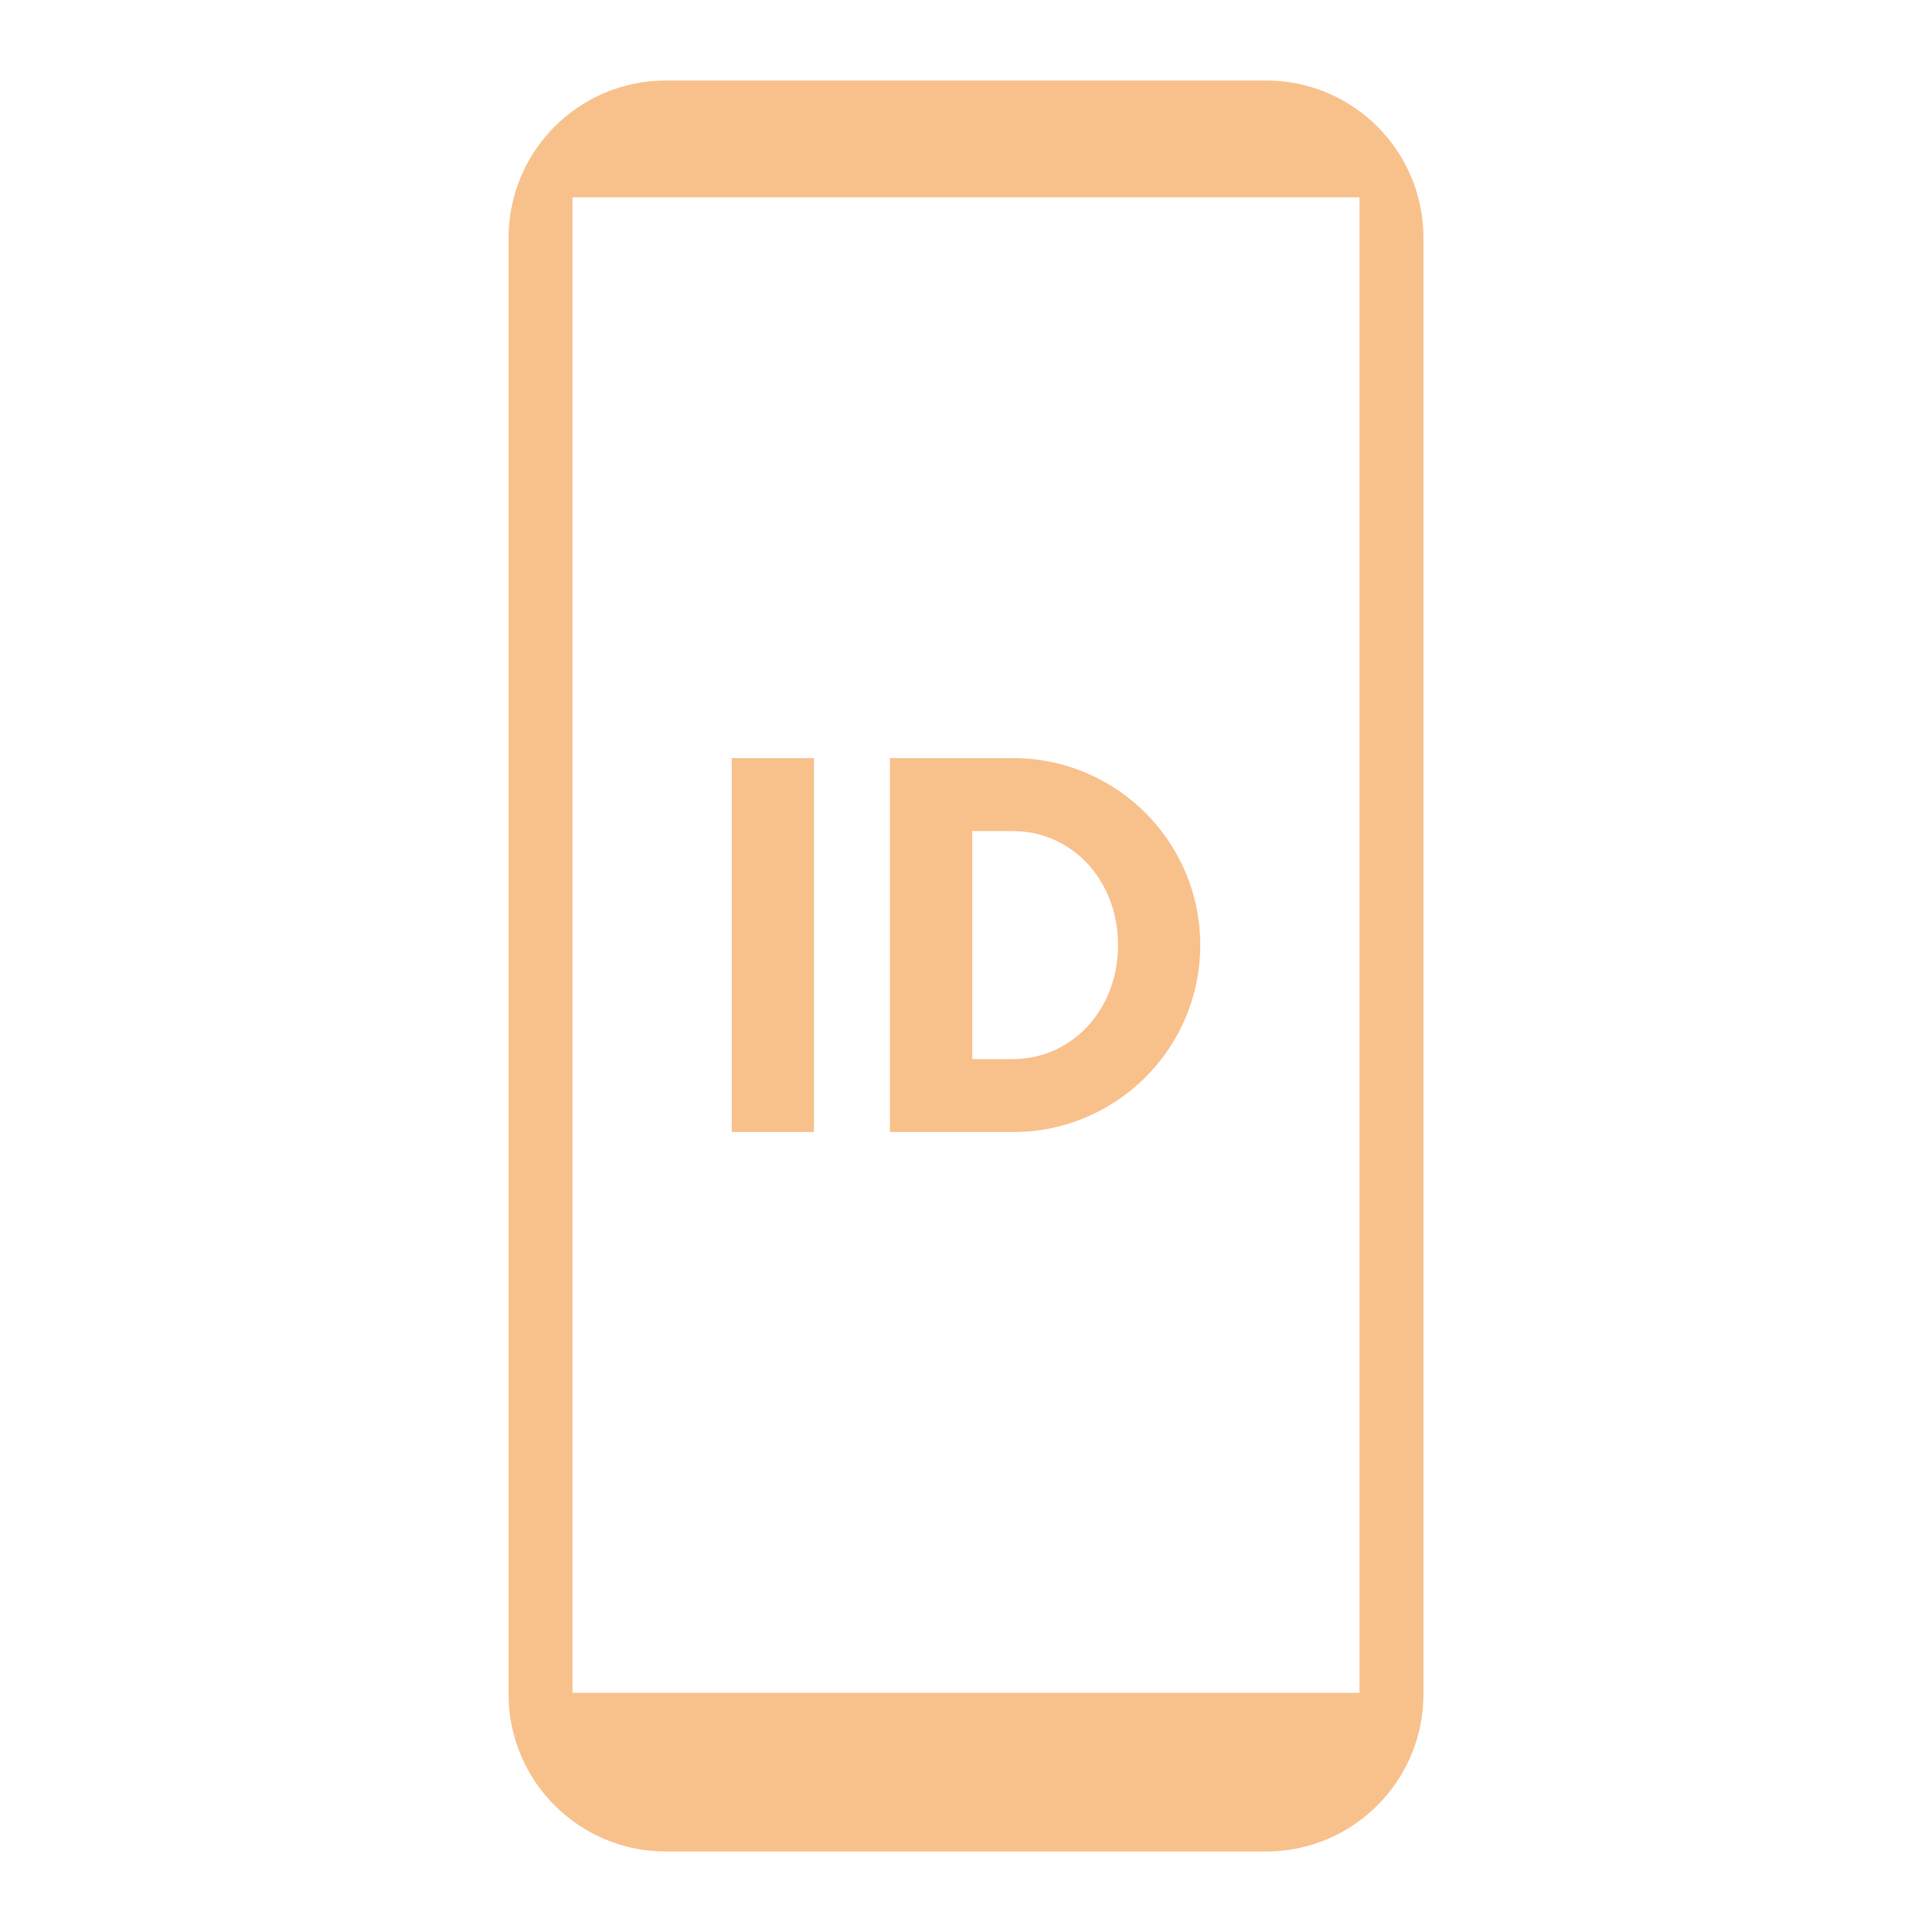 <?xml version="1.0" encoding="UTF-8"?>
<svg id="Layer_1" data-name="Layer 1" xmlns="http://www.w3.org/2000/svg" viewBox="0 0 192 192">
  <defs>
    <style>
      .cls-1 {
        fill: #f8c18c;
      }
    </style>
  </defs>
  <path class="cls-1" d="M125.82,8h-59.64c-8.64,0-15.64,7-15.64,15.64V168.36c0,8.64,7,15.64,15.64,15.64h59.64c8.64,0,15.64-7,15.64-15.64V23.64c0-8.64-7-15.64-15.64-15.64Zm9.29,160.23H56.89V19.61h78.22V168.23Z"/>
  <g>
    <path class="cls-1" d="M72.72,75.34h8.17v37.16h-8.17v-37.16Z"/>
    <path class="cls-1" d="M88.44,75.34h12.26c10.22,0,18.58,8.3,18.58,18.58s-8.36,18.58-18.58,18.58h-12.26v-37.16Zm12.2,29.91c5.88,0,10.47-4.89,10.47-11.33s-4.58-11.33-10.47-11.33h-4.02v22.66h4.02Z"/>
  </g>
</svg>